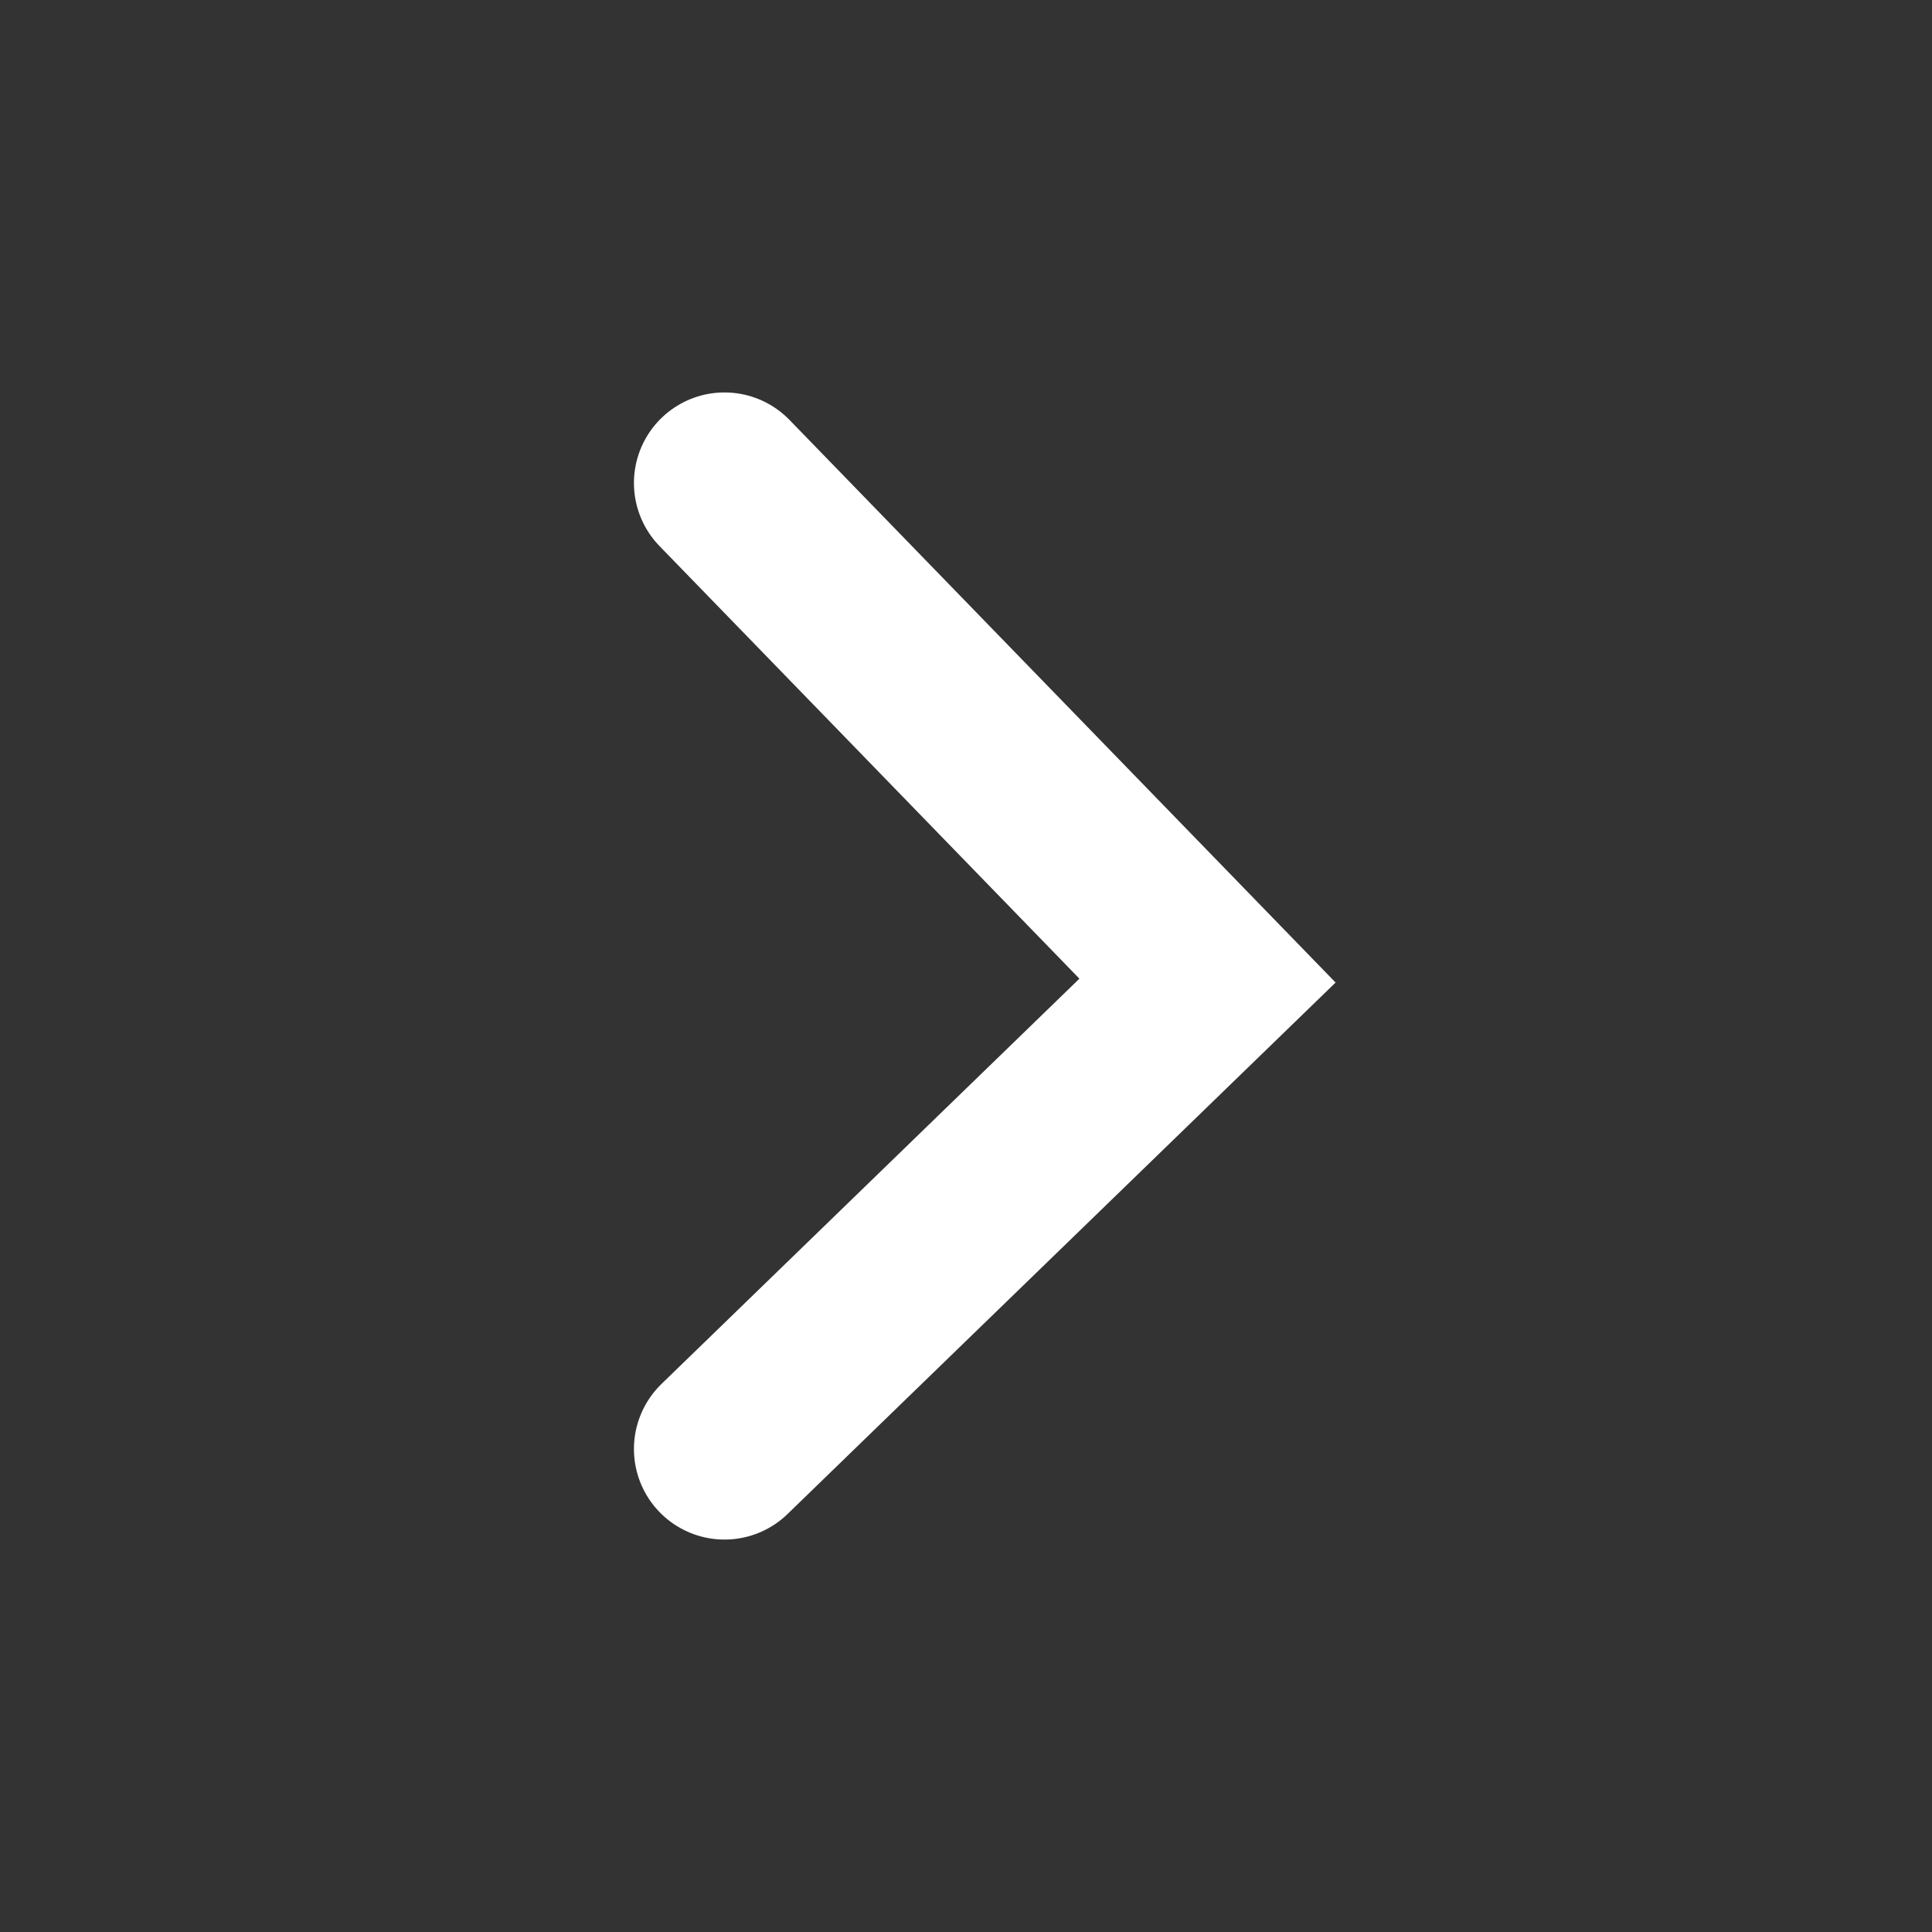 <svg width="16" height="16" viewBox="0 0 16 16" xmlns="http://www.w3.org/2000/svg">
    <rect x="0" y="0" width="16" height="16" fill="#333333" stroke="none"/>
    <path stroke="#fff" stroke-width="1.5" stroke-linecap="round" d="m6 4 4 4.121L6 12" fill="none" fill-rule="evenodd"/>
</svg>
